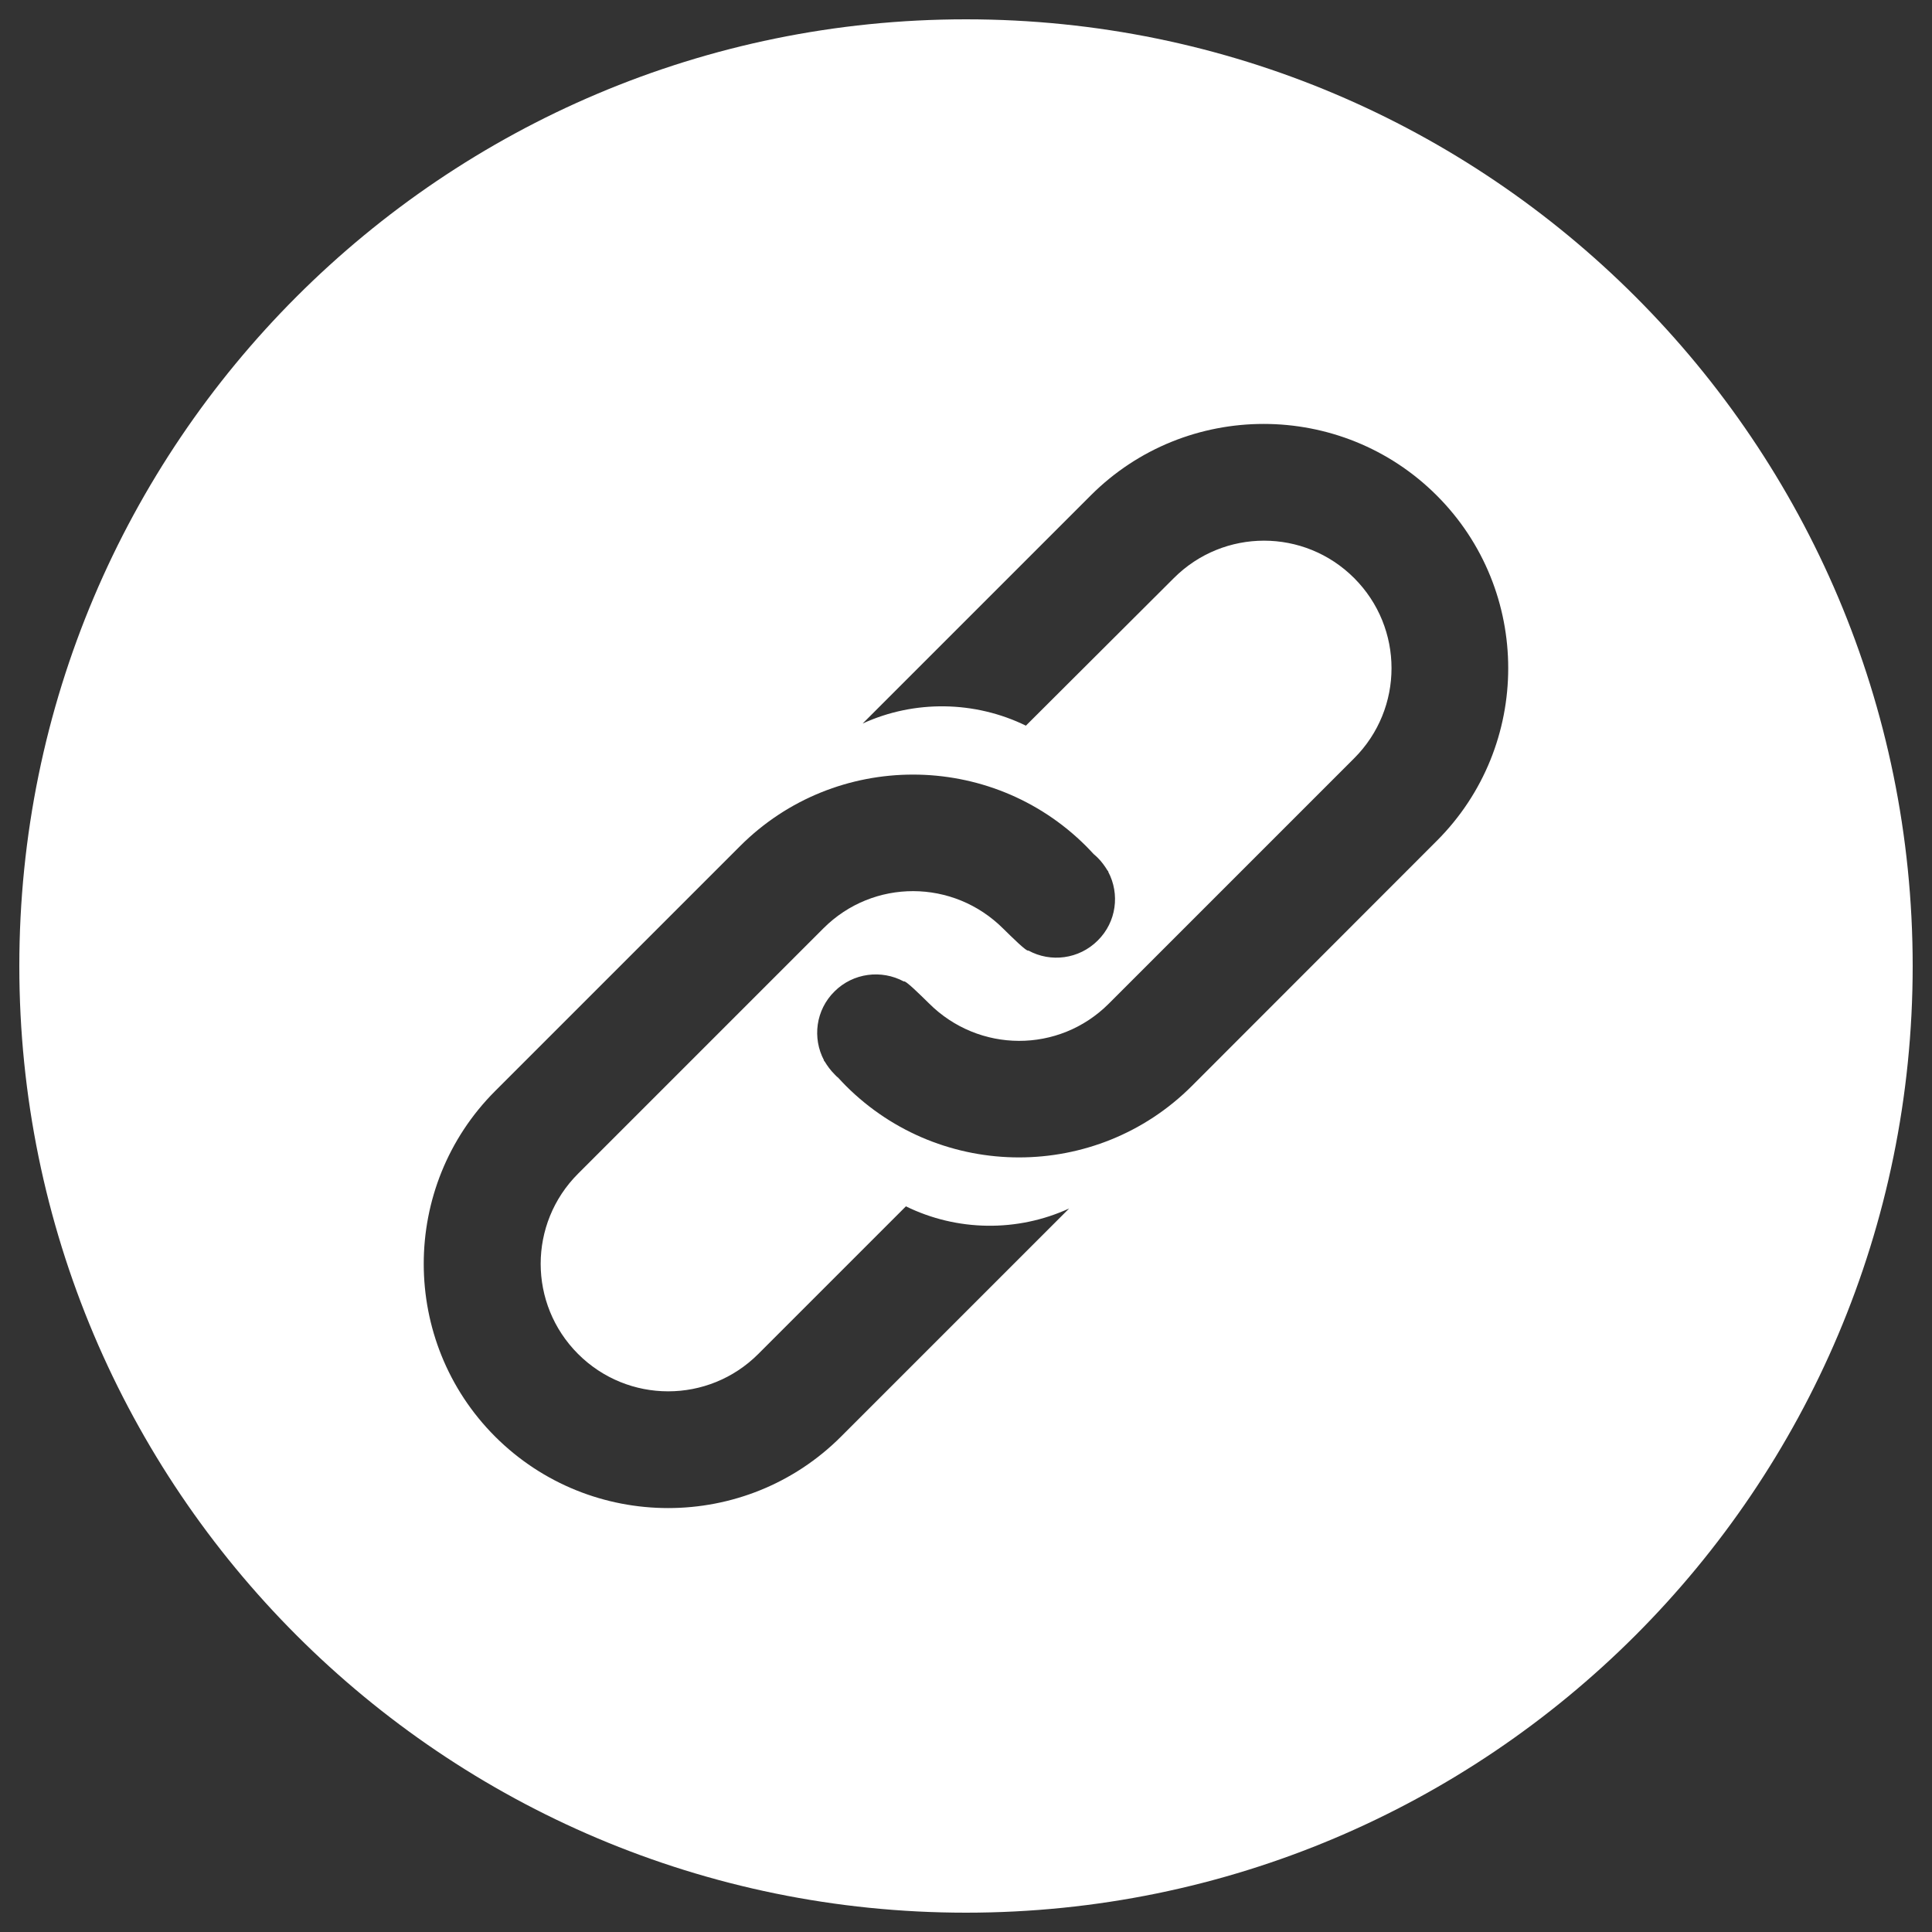 <?xml version="1.0" encoding="utf-8"?>
<!DOCTYPE svg PUBLIC "-//W3C//DTD SVG 1.1//EN" "http://www.w3.org/Graphics/SVG/1.1/DTD/svg11.dtd">
<svg version="1.1" xmlns="http://www.w3.org/2000/svg" xmlns:xlink="http://www.w3.org/1999/xlink" x="0px" y="0px" viewBox="0 0 1000 1000" enable-background="new 0 0 1000 1000" xml:space="preserve">
<rect x="0" y="0" width="1000" height="1000" fill="#333333" stroke="none"/>
<style type="text/css">
	.st0{fill:#fff;}
</style>
<g class="st0">
  <path d="M500,10C229.4,10,10,229.4,10,500c0,270.6,219.4,490,490,490c270.6,0,490-219.4,490-490C990,229.4,770.6,10,500,10L500,10L500,10z M435.3,743.6c-49.3,49.3-129.6,49.3-179,0c-49.3-49.3-49.3-129.6,0-178.9l126.8-126.8c49.3-49.3,129.6-49.3,179,0c1.3,1.3,2.6,2.7,3.9,4.1c0.7,0.6,1.5,1.3,2.2,2c2,2,3.6,4.2,5,6.5c0.2,0.2,0.3,0.4,0.5,0.6c0,0-0.1,0.1-0.1,0.1c6.1,11.5,4.3,26-5.4,35.6c-9.7,9.7-24.4,11.5-35.9,5.2c-0.8,0.8-8.7-7.1-13-11.3l0,0c-25.8-25.8-67.3-26-93.1-0.2l-127,127c-25.8,25.8-25.8,67.5,0,93.3l0,0c25.8,25.8,67.5,25.8,93.3,0l76.4-76.4c26.5,13,57.7,13.4,84.5,1.1L435.3,743.6L435.3,743.6L435.3,743.6z M743.6,435.3L616.9,562.1c-49.3,49.3-129.6,49.3-179,0c-1.3-1.3-2.6-2.7-3.9-4.1c-0.7-0.6-1.5-1.3-2.1-2c-2-2-3.6-4.2-5-6.5c-0.2-0.2-0.3-0.4-0.5-0.6c0,0,0.1-0.1,0.1-0.1c-6.1-11.5-4.3-26,5.4-35.6c9.7-9.7,24.4-11.4,35.9-5.2c0.8-0.8,8.7,7.1,13,11.3l0,0c25.8,25.8,67.3,26,93.1,0.2l127-127c25.8-25.8,25.8-67.5,0-93.3l0,0c-25.8-25.8-67.5-25.8-93.3,0L531,375.6c-26.4-12.9-57.7-13.4-84.5-1.1l118.1-118.1c49.3-49.3,129.6-49.3,179,0C793,305.7,793,386,743.6,435.3L743.6,435.3L743.6,435.3z"/>
</g>
</svg>
